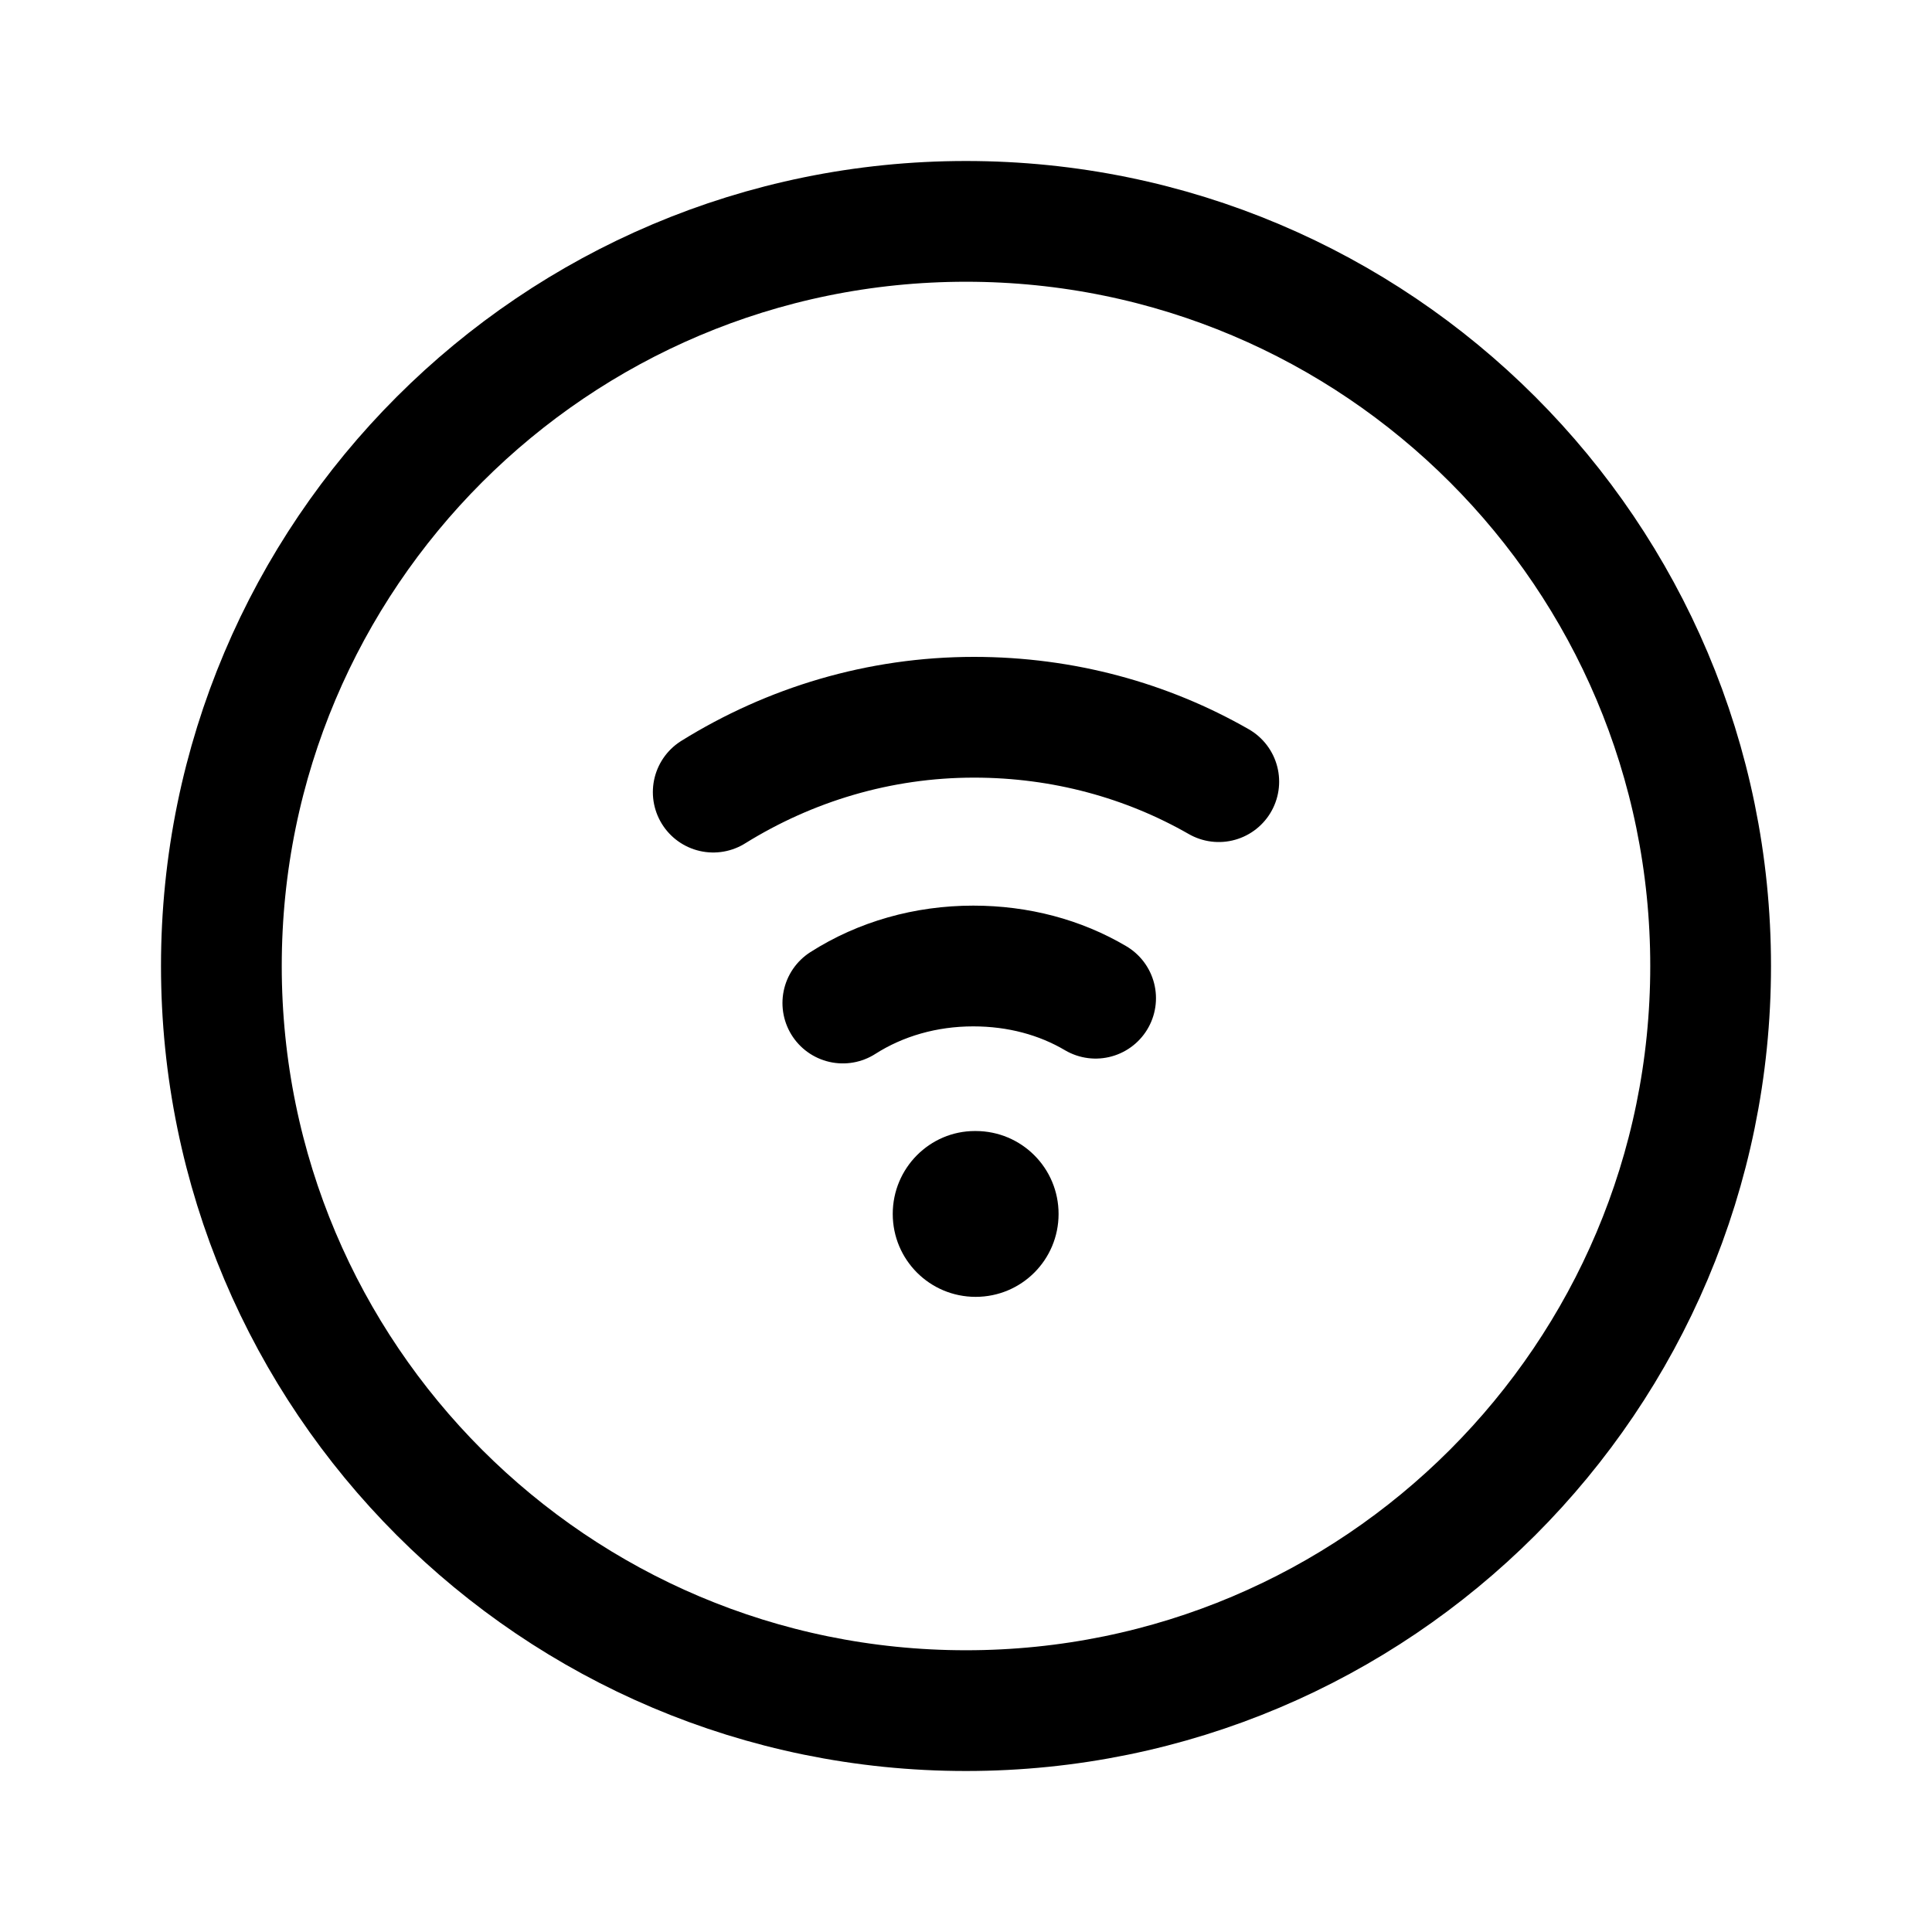 <svg width="24" height="24" viewBox="0 0 24 24" fill="none" xmlns="http://www.w3.org/2000/svg">
<path d="M8.86 9.84C9.81 9.25 10.92 8.91 12.1 8.91C13.21 8.91 14.25 9.2 15.14 9.71" stroke="black" stroke-width="1.5" stroke-linecap="round" stroke-linejoin="round"/>
<path d="M10.47 12.46C10.94 12.16 11.5 12 12.09 12C12.65 12 13.17 12.14 13.61 12.4" stroke="black" stroke-width="1.5" stroke-linecap="round" stroke-linejoin="round"/>
<path d="M12.12 16.11C11.55 16.11 11.09 15.65 11.09 15.08C11.09 14.51 11.55 14.05 12.11 14.05H12.12C12.69 14.05 13.15 14.51 13.15 15.08C13.15 15.65 12.69 16.11 12.12 16.11Z" fill="black"/>
<path d="M12 21.25C17.109 21.25 21.25 17.109 21.25 12C21.25 6.891 17.109 2.75 12 2.75C6.891 2.75 2.75 6.891 2.75 12C2.75 17.109 6.891 21.25 12 21.25Z" stroke="black" stroke-width="1.5" stroke-linecap="round" stroke-linejoin="round"/>
</svg>
